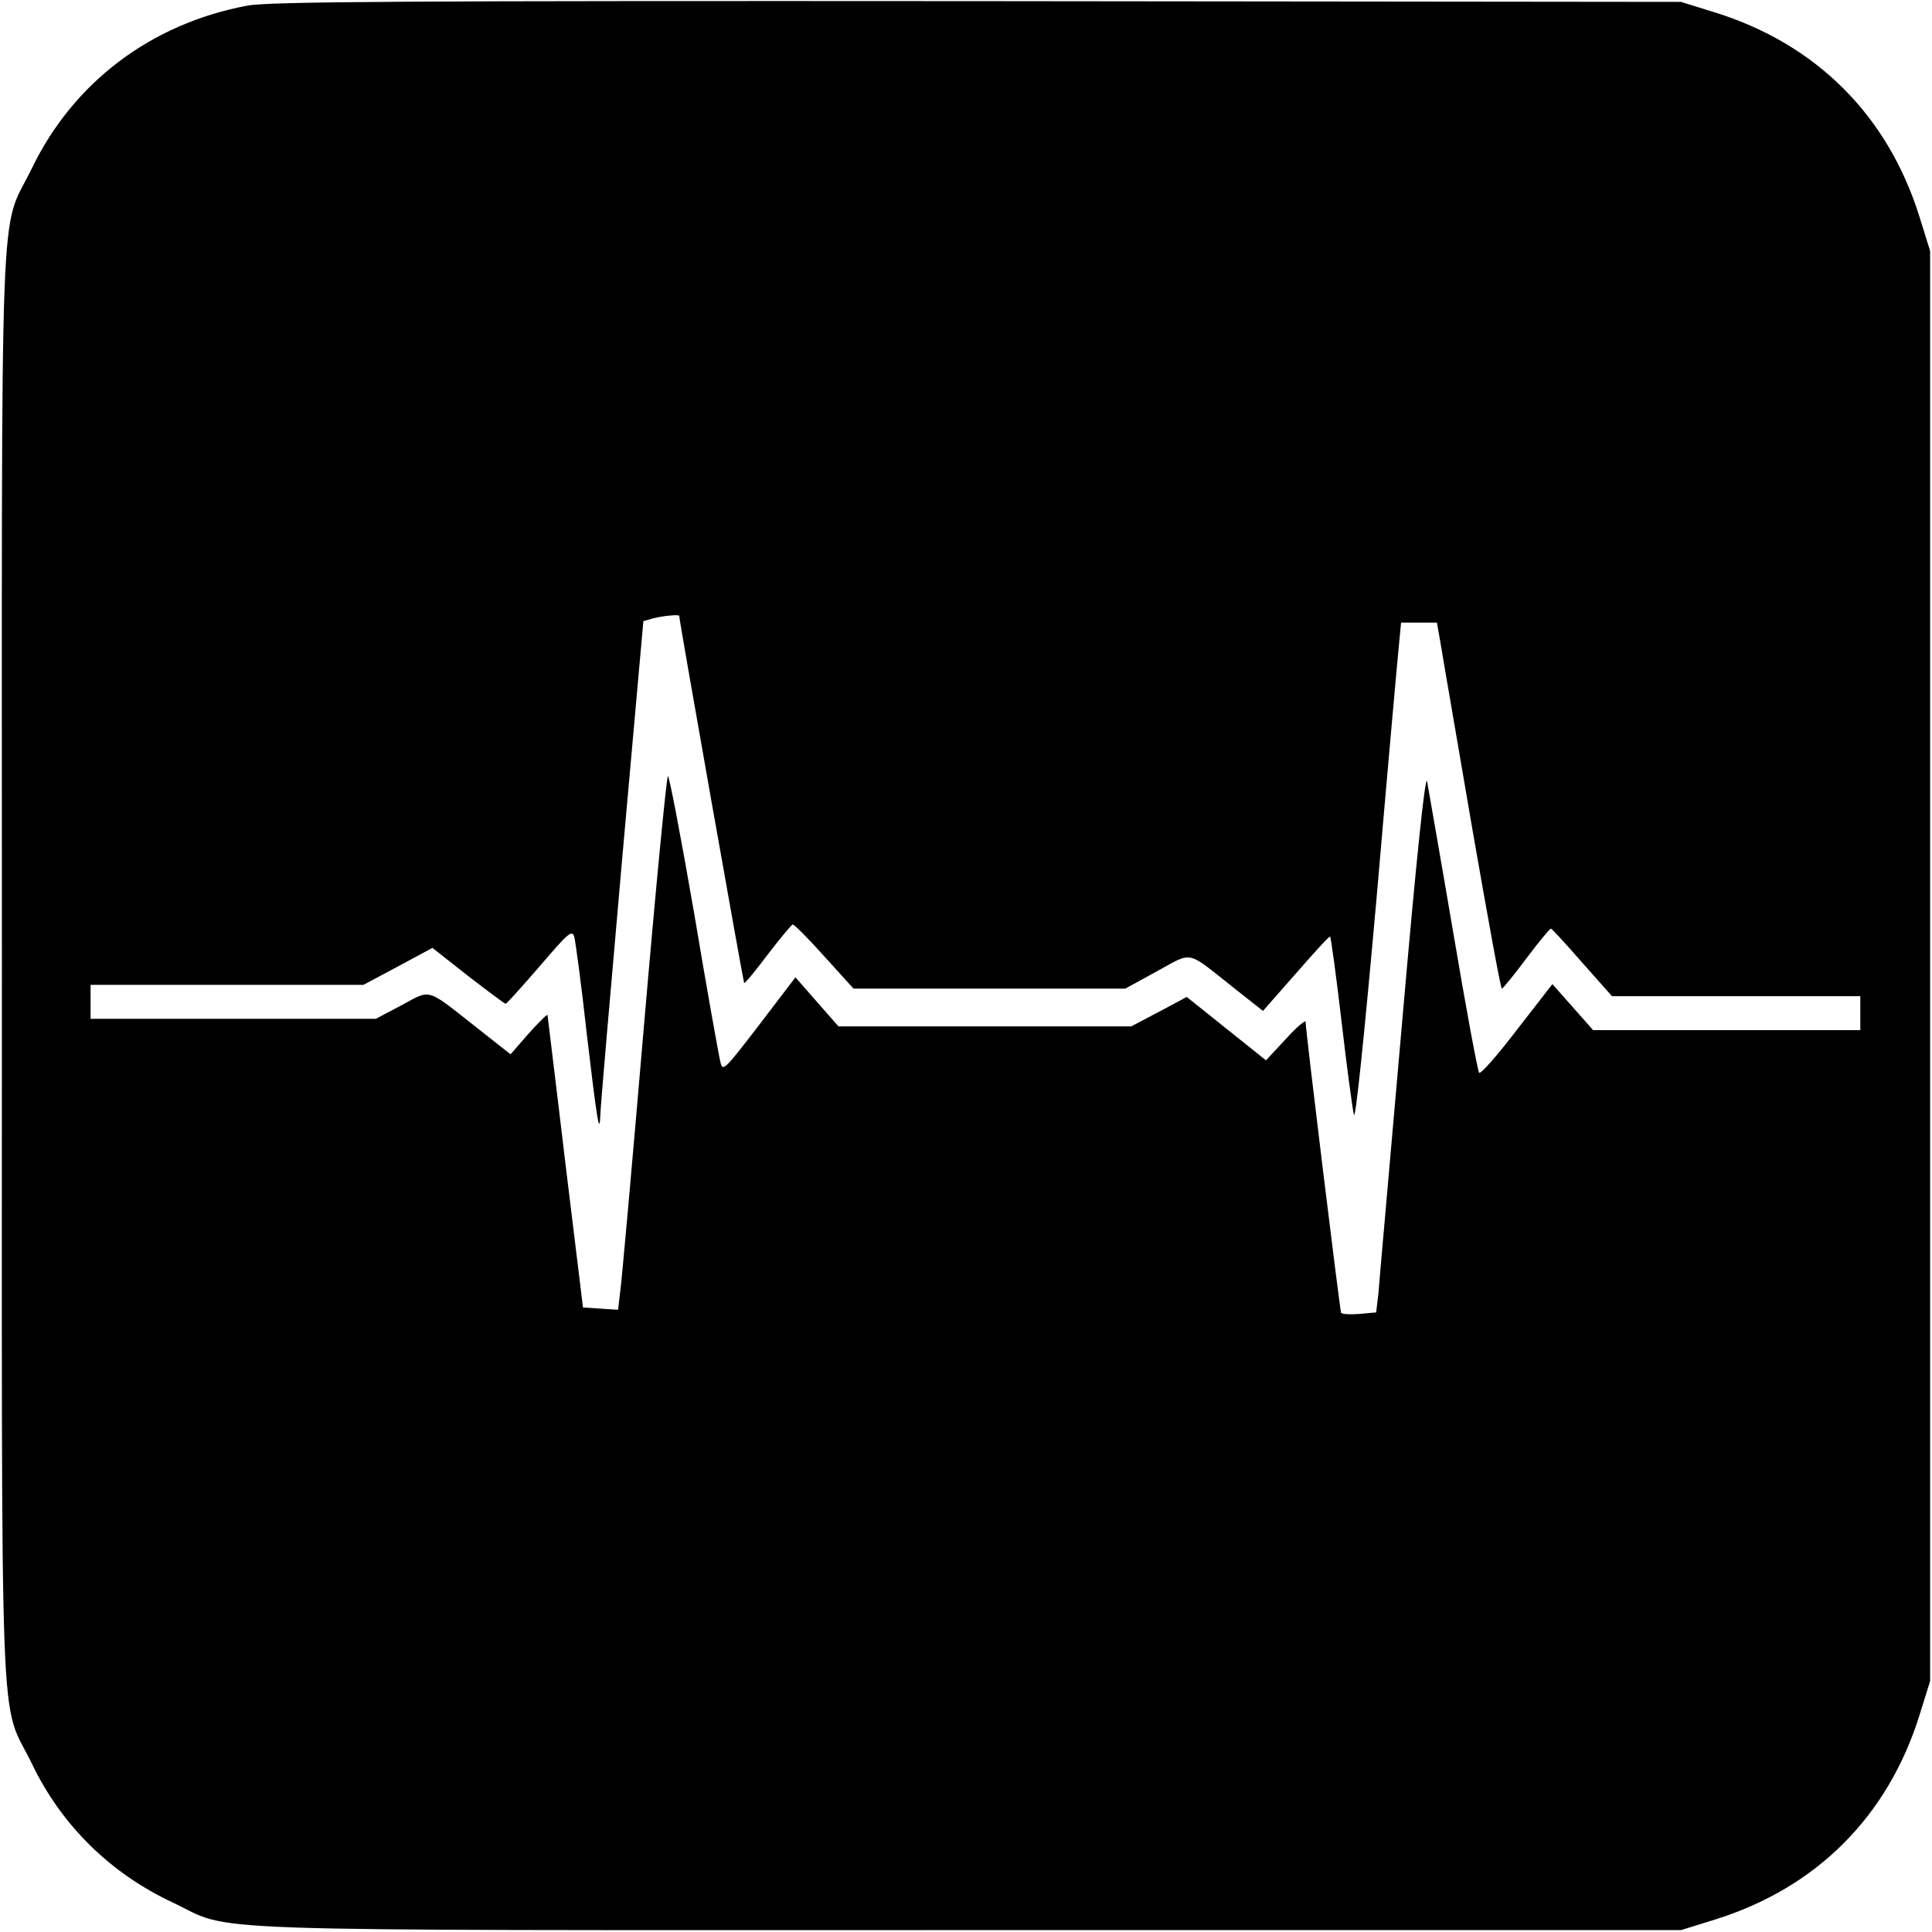 <?xml version="1.0" standalone="no"?>
<!DOCTYPE svg PUBLIC "-//W3C//DTD SVG 20010904//EN"
 "http://www.w3.org/TR/2001/REC-SVG-20010904/DTD/svg10.dtd">
<svg version="1.0" xmlns="http://www.w3.org/2000/svg"
 width="512pt" height="512pt" viewBox="0 0 512 512"
 preserveAspectRatio="xMidYMid meet">
<g transform="translate(0,512) scale(0.1,-0.1)"
fill="#000000" stroke="none">
<path d="M655 5105 c-255 -48 -460 -203 -570 -430 -88 -181 -80 22 -80 -2115
0 -2137 -8 -1934 80 -2115 78 -162 207 -289 371 -366 169 -80 -10 -74 2109
-74 l1890 0 90 28 c269 84 458 273 542 542 l28 90 0 1895 0 1895 -28 90 c-84
269 -273 458 -542 542 l-90 28 -1865 2 c-1504 1 -1879 -1 -1935 -12z m1145
-1617 c0 -13 170 -971 172 -973 2 -2 30 32 63 76 33 43 63 79 66 79 4 0 42
-38 84 -85 l77 -85 360 0 360 0 84 46 c97 53 76 57 205 -45 l76 -60 88 100
c48 55 88 99 90 97 2 -2 16 -103 30 -223 14 -121 29 -233 33 -249 4 -18 27
202 61 585 29 338 56 638 59 667 l5 52 47 0 48 0 10 -57 c5 -32 43 -250 83
-485 41 -236 76 -428 79 -428 3 0 32 36 65 80 33 44 62 79 65 79 3 0 40 -41
83 -90 l79 -89 329 0 329 0 0 -45 0 -45 -354 0 -354 0 -54 61 -54 61 -94 -121
c-51 -67 -96 -118 -100 -114 -4 4 -35 172 -69 373 -34 201 -66 380 -69 399 -5
22 -29 -210 -66 -635 -32 -368 -61 -692 -63 -721 l-6 -51 -44 -4 c-25 -2 -46
-1 -49 3 -3 6 -94 747 -94 771 0 6 -24 -14 -52 -45 l-53 -57 -105 84 -105 84
-73 -39 -74 -39 -388 0 -388 0 -57 65 -57 65 -96 -126 c-93 -121 -97 -125
-103 -98 -4 16 -36 194 -70 397 -35 202 -66 364 -69 360 -4 -5 -33 -305 -64
-668 -31 -363 -59 -679 -63 -703 l-5 -43 -47 3 -46 3 -47 385 c-25 212 -47
387 -47 390 -1 3 -23 -19 -50 -49 l-48 -55 -90 71 c-135 106 -119 102 -199 59
l-68 -36 -378 0 -378 0 0 45 0 45 362 0 361 0 92 49 91 49 94 -74 c52 -40 97
-74 100 -74 3 0 43 45 90 99 76 89 86 98 92 78 3 -12 19 -128 33 -257 27 -228
34 -274 36 -214 0 16 26 317 57 669 l57 639 25 7 c25 7 70 11 70 7z"/>
</g>
</svg>
